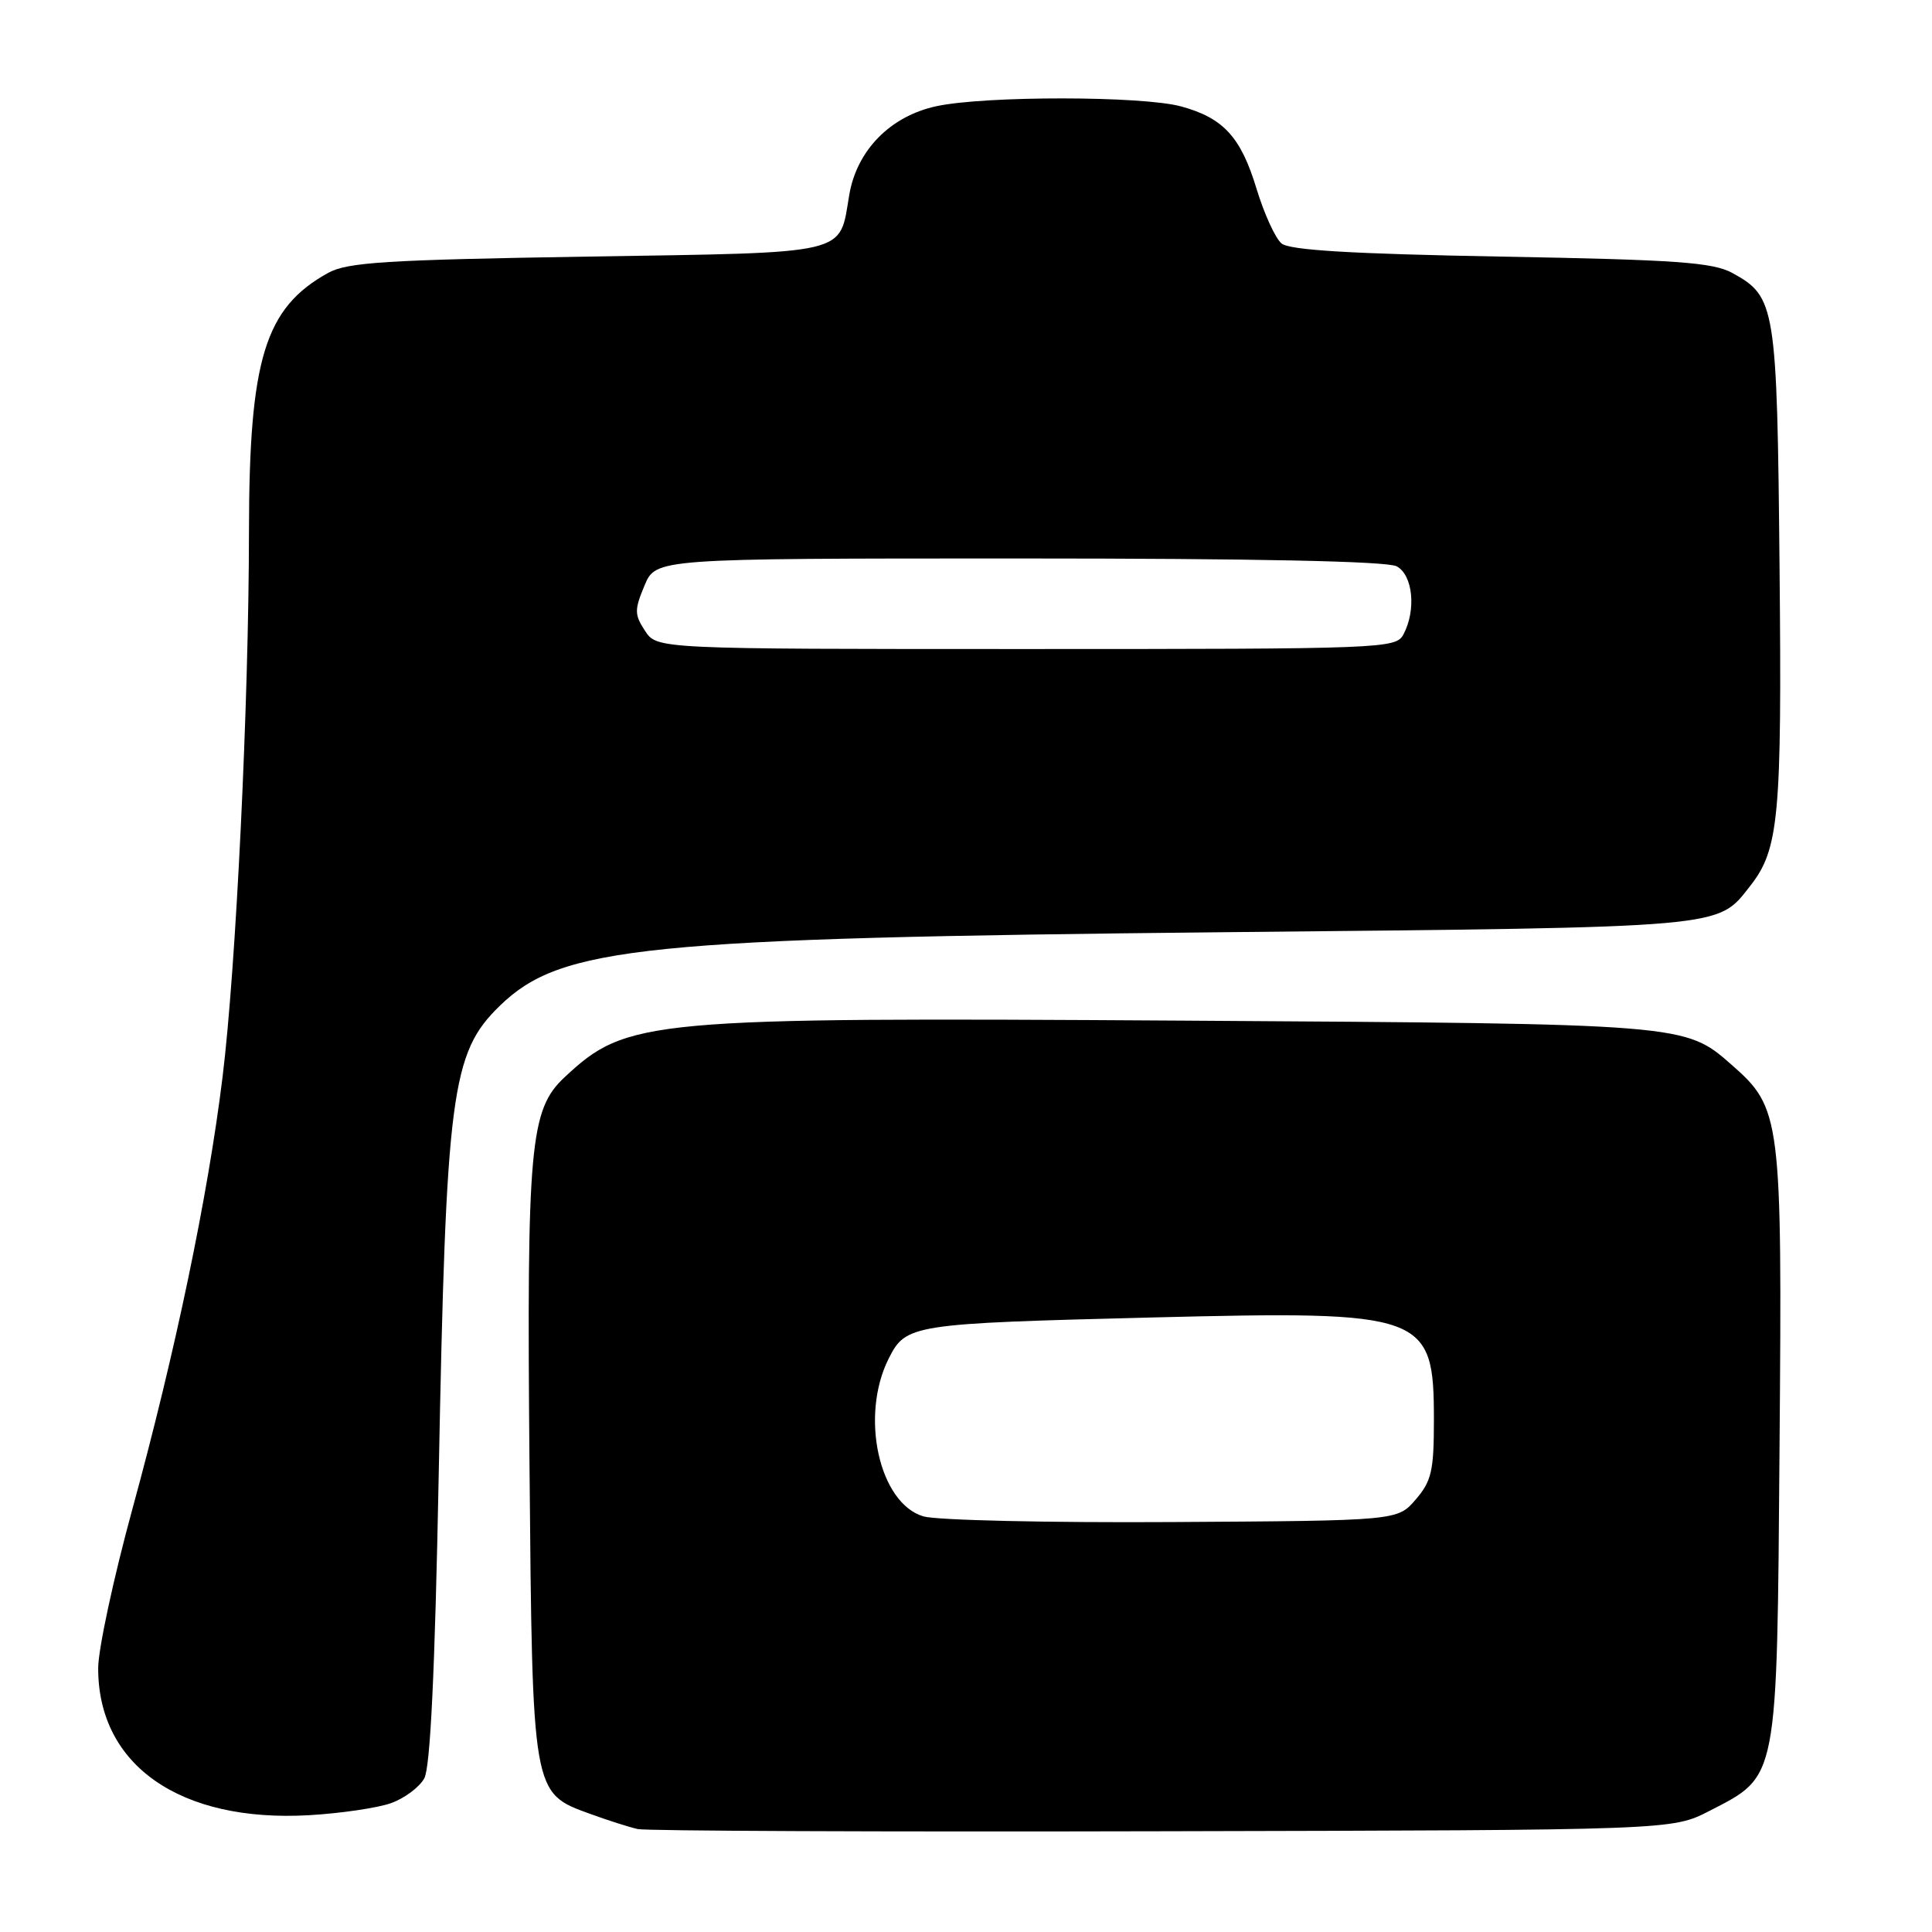 <?xml version="1.0" encoding="UTF-8" standalone="no"?>
<!DOCTYPE svg PUBLIC "-//W3C//DTD SVG 1.1//EN" "http://www.w3.org/Graphics/SVG/1.1/DTD/svg11.dtd" >
<svg xmlns="http://www.w3.org/2000/svg" xmlns:xlink="http://www.w3.org/1999/xlink" version="1.1" viewBox="0 0 256 256">
 <g >
 <path fill="currentColor"
d=" M 226.50 239.96 C 235.66 235.24 235.45 236.29 235.80 191.54 C 236.15 148.03 236.00 146.84 229.46 141.10 C 223.26 135.65 223.37 135.66 157.00 135.24 C 85.54 134.79 83.07 135.02 74.79 142.76 C 70.22 147.04 69.79 151.79 70.16 194.00 C 70.55 237.88 70.49 237.56 78.23 240.36 C 80.58 241.22 83.40 242.11 84.50 242.36 C 85.60 242.61 116.89 242.74 154.03 242.65 C 221.56 242.50 221.56 242.50 226.50 239.96 Z  M 51.77 238.94 C 53.57 238.31 55.57 236.82 56.22 235.64 C 57.02 234.18 57.63 221.48 58.13 195.50 C 59.10 144.77 59.79 139.51 66.23 133.27 C 74.35 125.39 85.11 124.30 162.40 123.52 C 229.29 122.85 227.49 123.01 231.91 117.39 C 235.72 112.54 236.12 108.26 235.80 75.20 C 235.47 40.48 235.28 39.32 229.56 36.18 C 226.98 34.76 222.19 34.42 198.90 34.00 C 179.07 33.64 170.88 33.15 169.81 32.26 C 168.99 31.58 167.51 28.33 166.51 25.05 C 164.43 18.16 162.11 15.63 156.50 14.10 C 151.35 12.70 130.59 12.68 124.09 14.07 C 117.98 15.38 113.53 19.91 112.53 25.83 C 111.17 33.86 112.97 33.44 77.83 34.00 C 51.19 34.43 46.05 34.75 43.50 36.15 C 35.08 40.80 33.01 47.57 32.99 70.46 C 32.97 93.24 31.27 128.26 29.49 142.71 C 27.55 158.51 23.24 179.14 17.53 200.00 C 15.05 209.07 13.01 218.54 13.01 221.04 C 12.99 233.92 23.89 241.51 41.00 240.52 C 45.12 240.28 49.97 239.57 51.77 238.94 Z  M 122.36 200.93 C 116.48 199.19 113.93 187.63 117.75 180.03 C 120.04 175.48 120.72 175.38 152.74 174.57 C 188.92 173.67 190.00 174.06 190.00 188.17 C 190.00 194.89 189.69 196.25 187.59 198.69 C 185.18 201.50 185.18 201.50 155.34 201.68 C 138.93 201.78 124.09 201.44 122.36 200.93 Z  M 85.47 83.59 C 84.06 81.44 84.05 80.82 85.40 77.59 C 86.90 74.00 86.90 74.00 135.01 74.00 C 166.27 74.00 183.81 74.36 185.07 75.04 C 187.22 76.19 187.68 80.85 185.96 84.07 C 184.96 85.94 183.35 86.00 135.99 86.00 C 87.05 86.00 87.05 86.00 85.47 83.59 Z "/>
</g>
</svg>